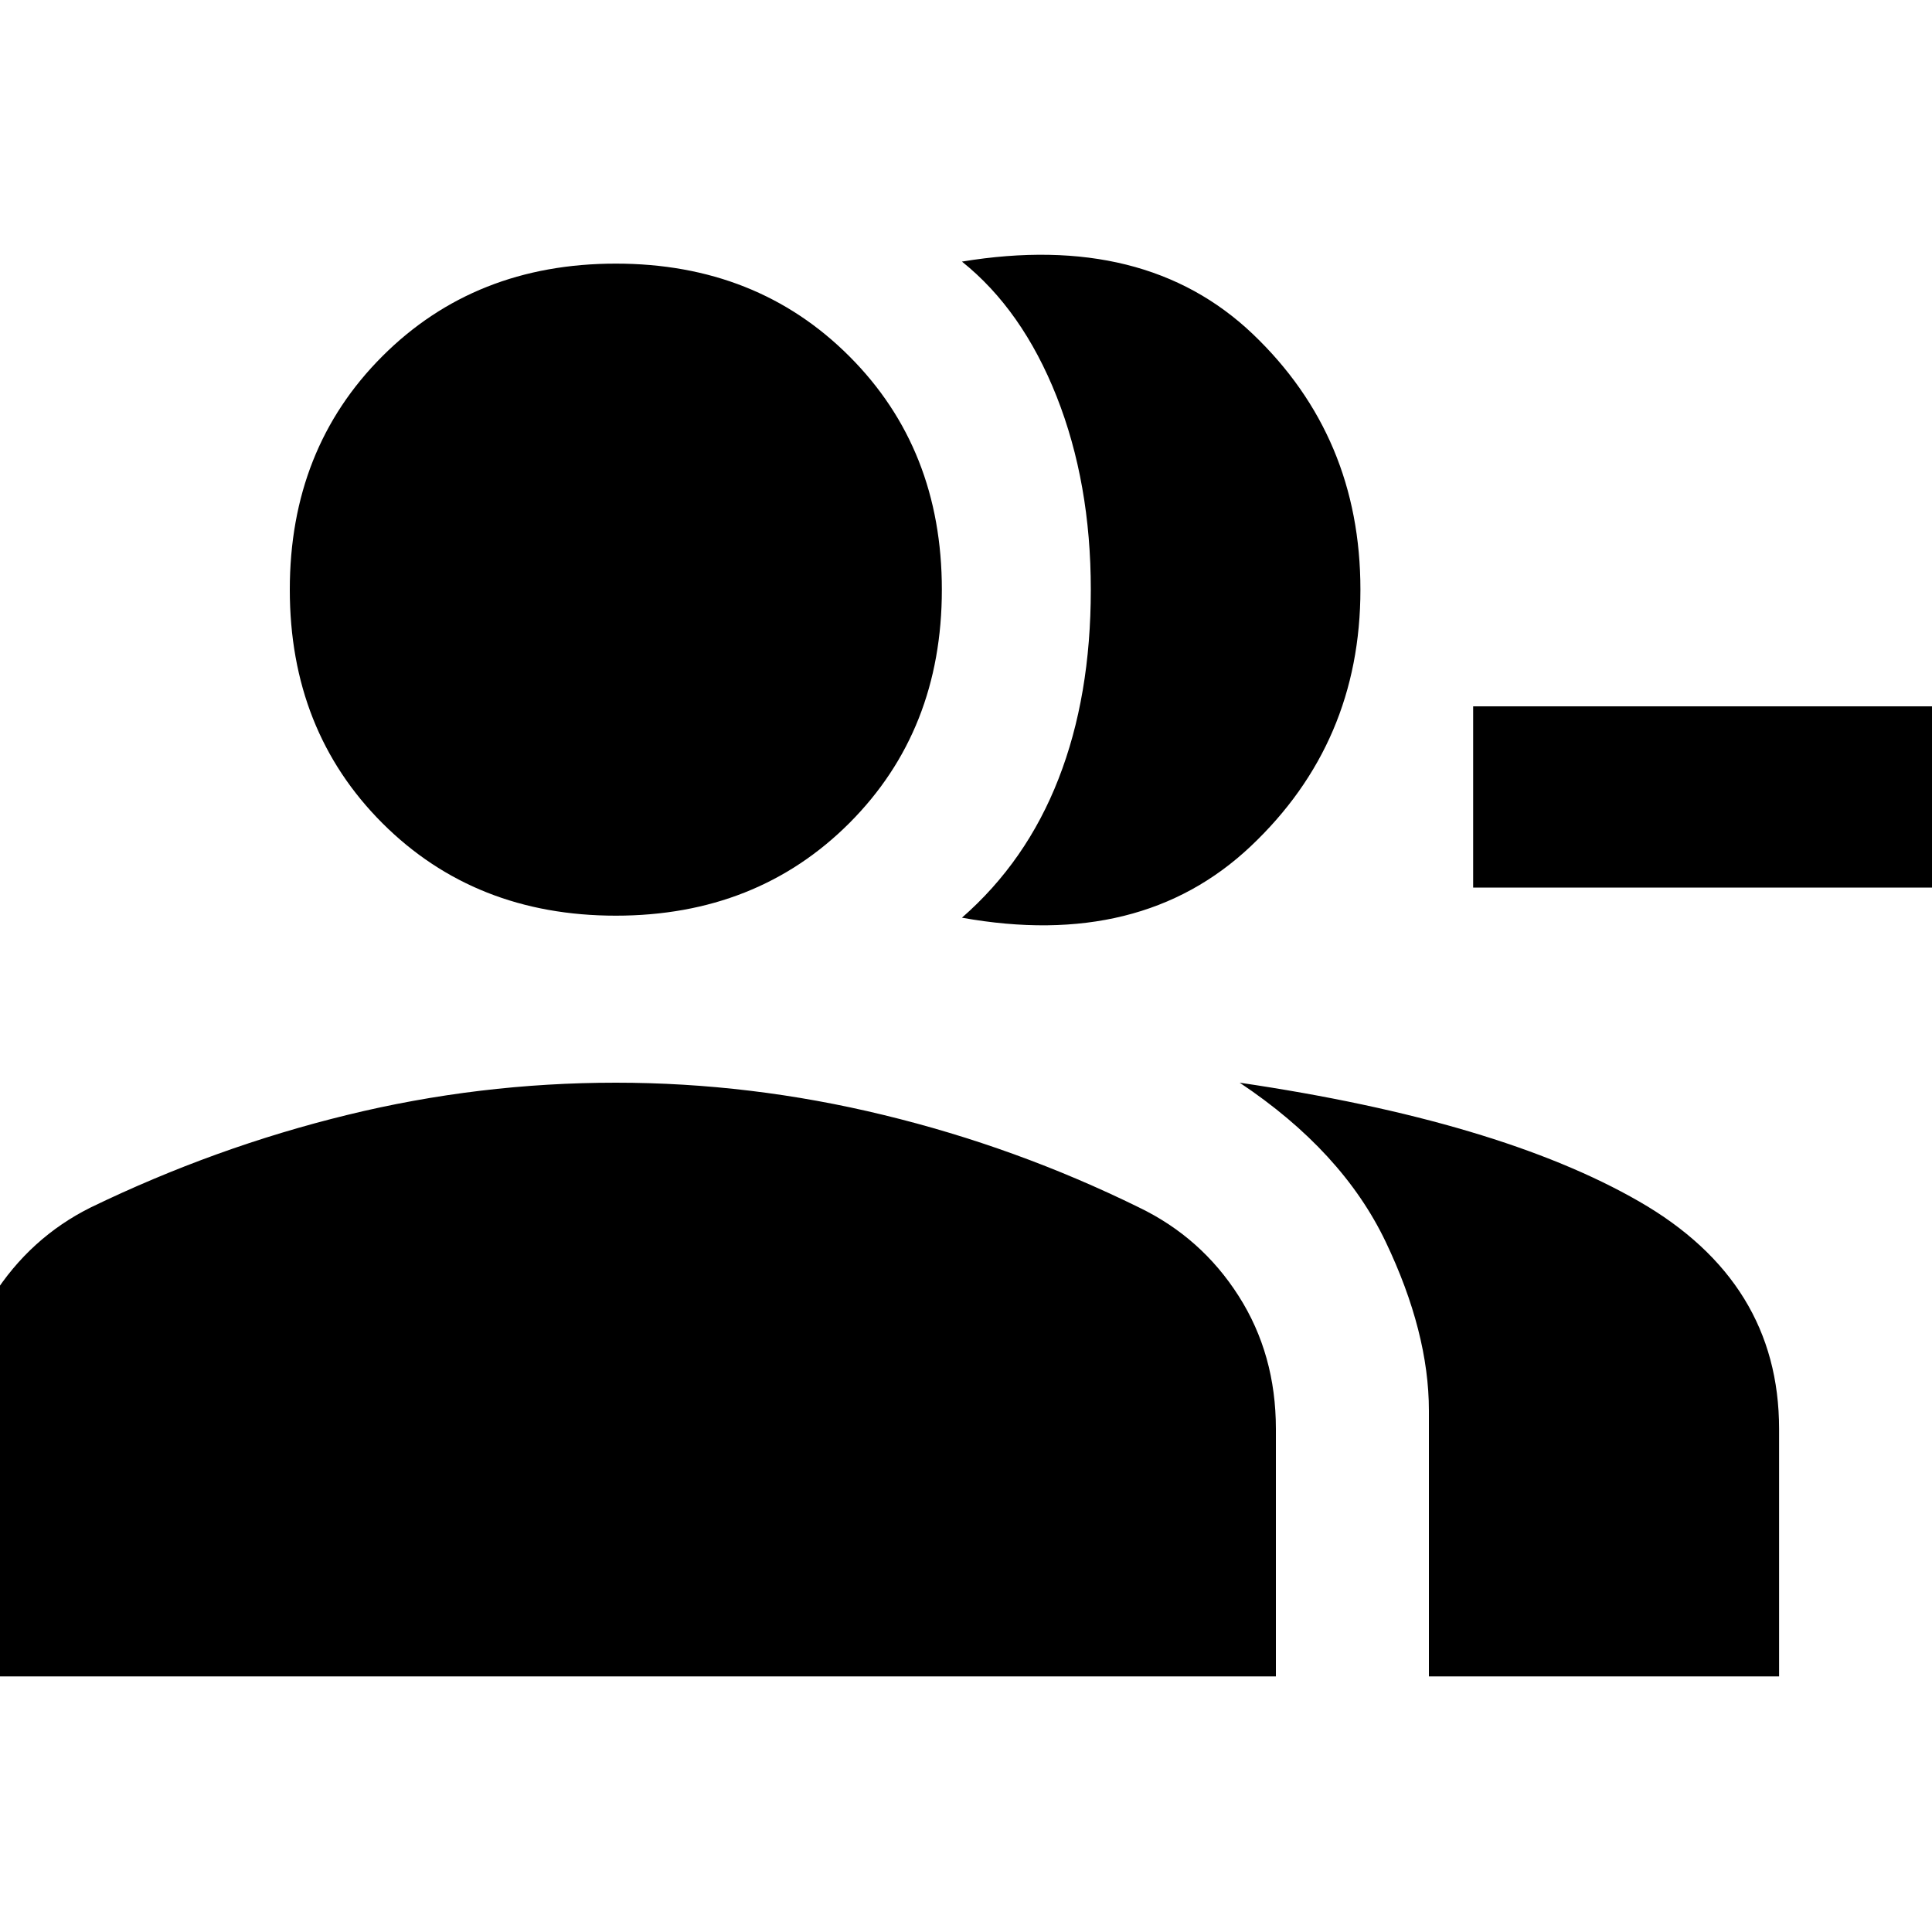 <svg xmlns="http://www.w3.org/2000/svg" height="20" width="20"><path d="M9.958 9.5q.667-.583 1-1.438.334-.854.334-1.958t-.354-2q-.355-.896-.98-1.396 1.896-.312 3.011.75 1.114 1.063 1.114 2.646 0 1.584-1.135 2.656-1.136 1.073-2.99.74Zm4.834 7.854v-2.75q0-.812-.448-1.75-.448-.937-1.511-1.646 2.688.396 4.136 1.23 1.448.833 1.448 2.354v2.562Zm5.666-8.166H15.25V7.312h5.208Zm-14.083.291q-1.458 0-2.417-.958Q3 7.562 3 6.104q0-1.458.958-2.416.959-.959 2.417-.959 1.458 0 2.417.959.958.958.958 2.416t-.958 2.417q-.959.958-2.417.958Zm-6.833 7.875v-2.562q0-.771.385-1.375.385-.605 1.011-.917 1.291-.625 2.656-.958 1.364-.334 2.781-.334 1.396 0 2.771.334 1.375.333 2.646.958.646.312 1.031.917.385.604.385 1.375v2.562Z"/></svg>